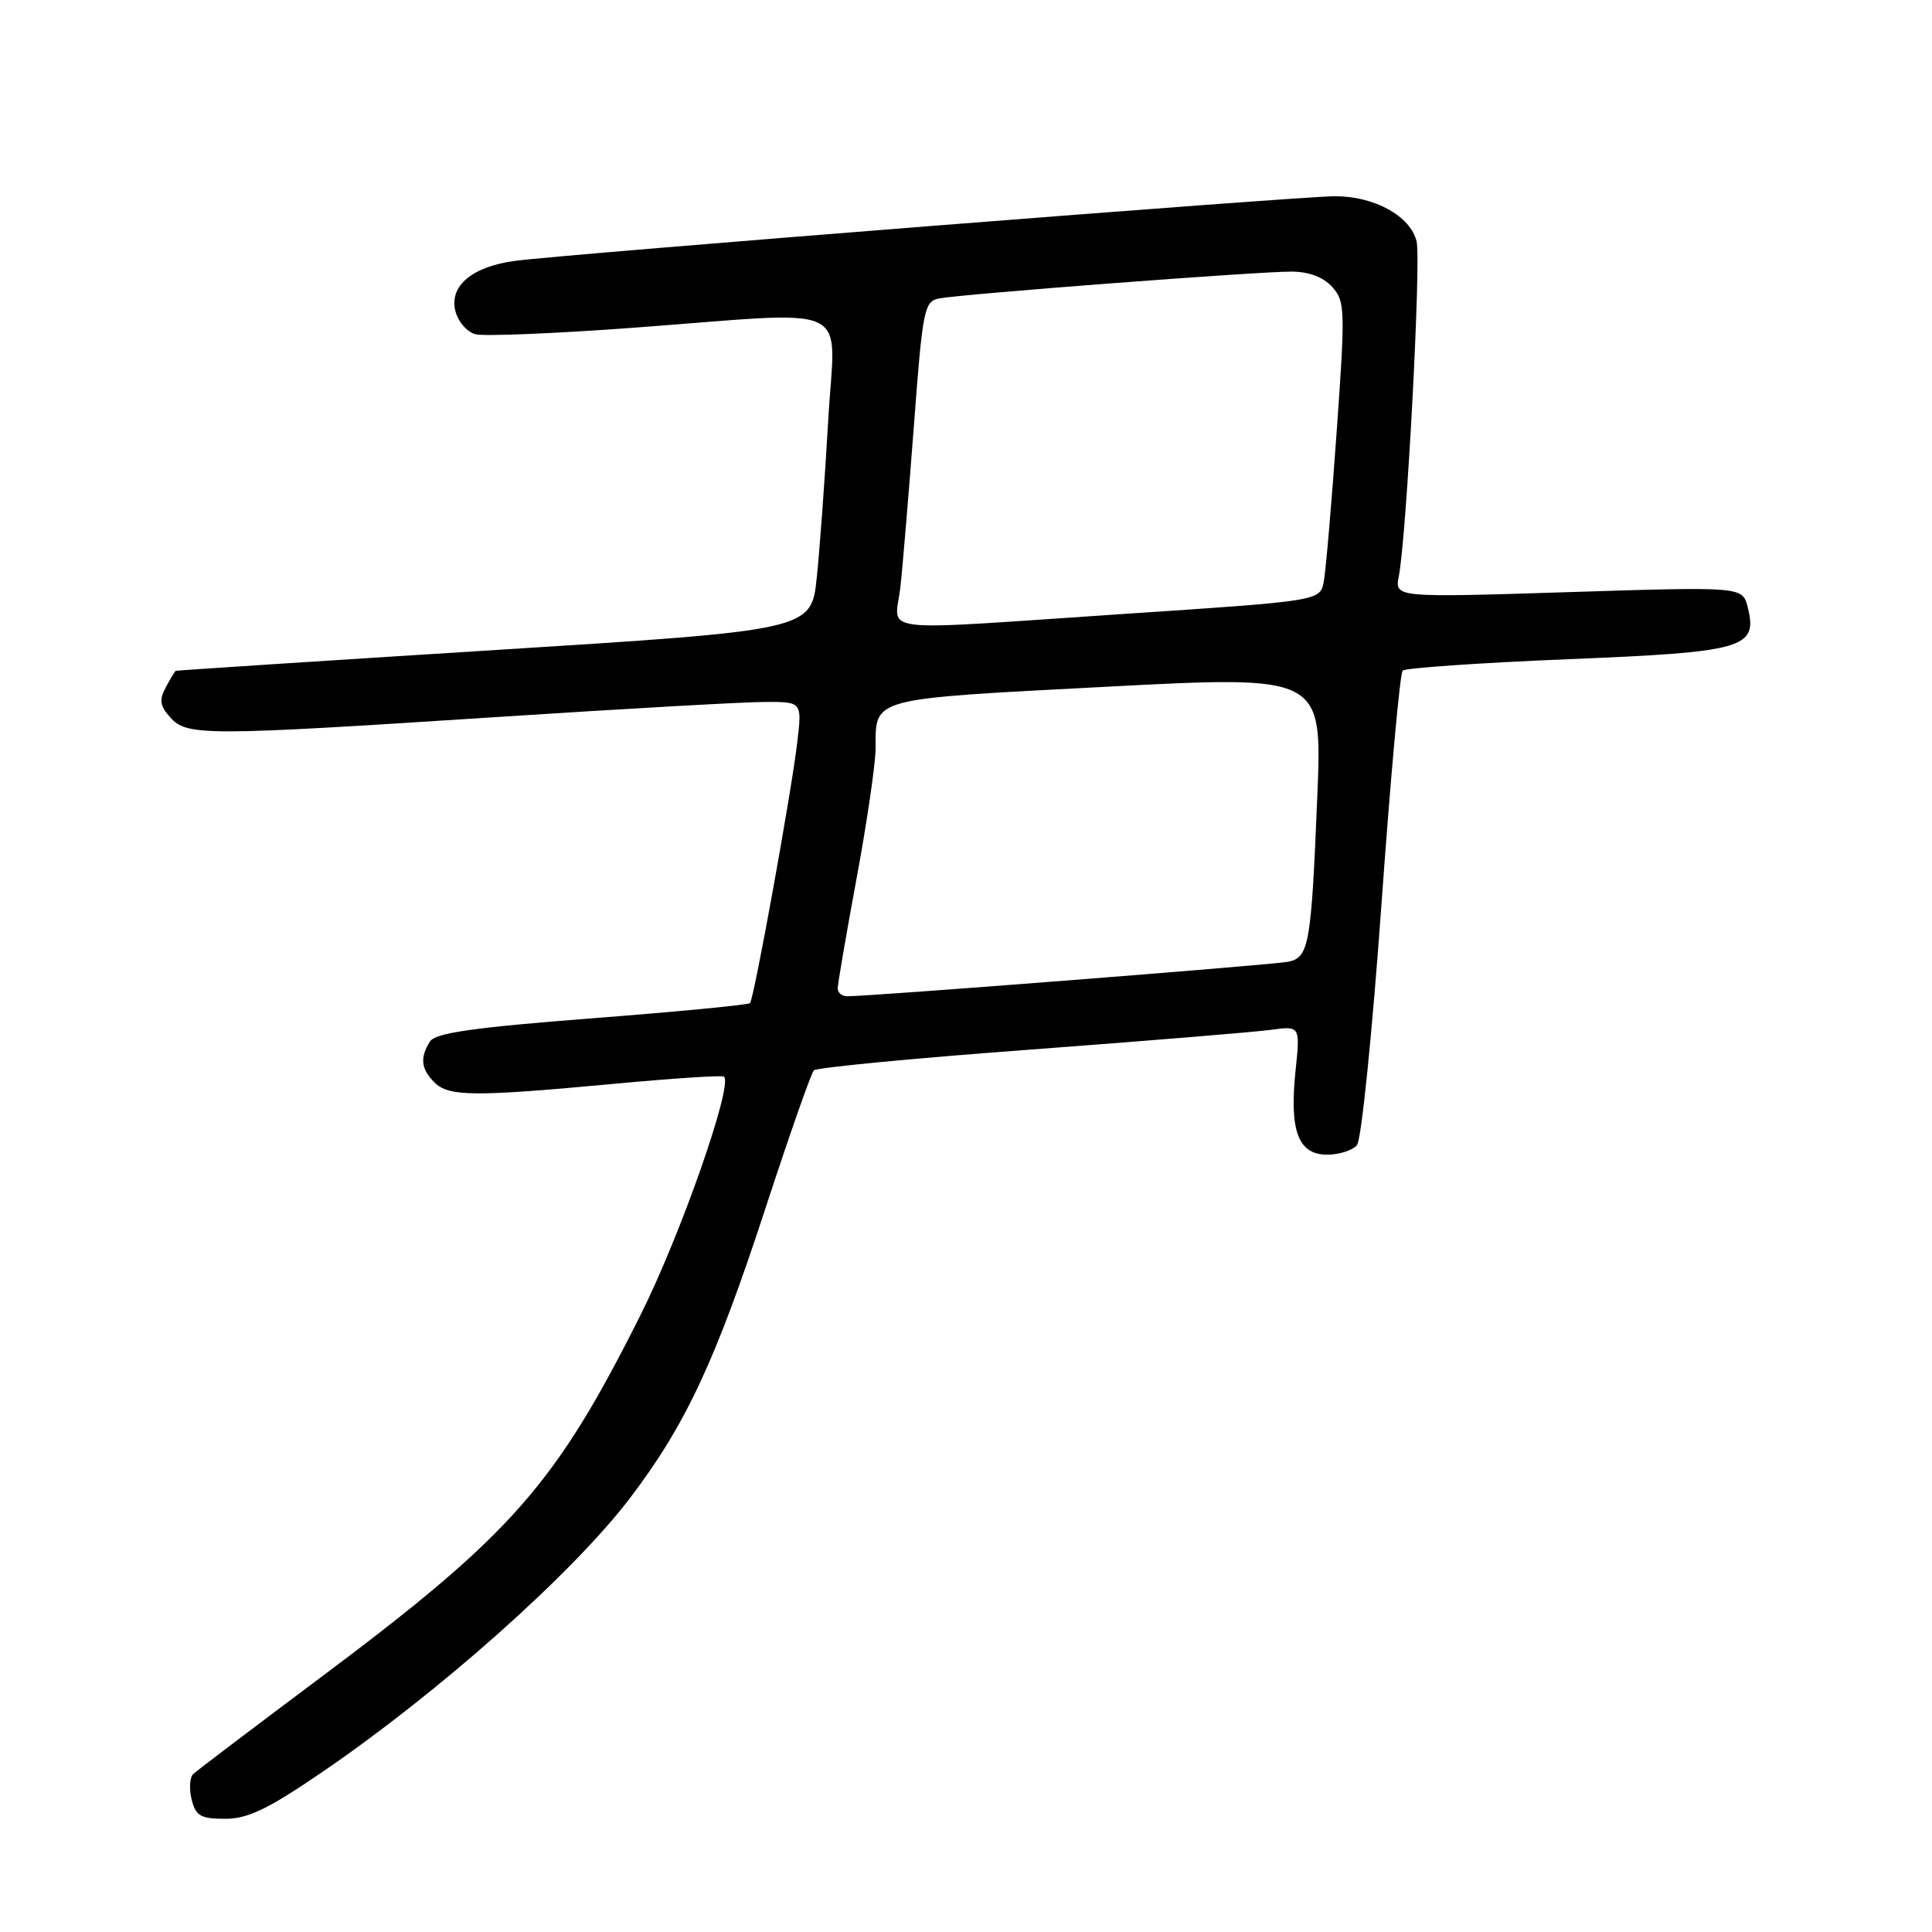 <?xml version="1.0" encoding="UTF-8" standalone="no"?>
<!DOCTYPE svg PUBLIC "-//W3C//DTD SVG 1.1//EN" "http://www.w3.org/Graphics/SVG/1.1/DTD/svg11.dtd" >
<svg xmlns="http://www.w3.org/2000/svg" xmlns:xlink="http://www.w3.org/1999/xlink" version="1.1" viewBox="0 0 256 256">
 <g >
 <path fill="currentColor"
d=" M 42.56 234.90 C 58.10 224.31 75.89 208.48 83.48 198.50 C 90.87 188.78 94.83 180.29 101.46 160.00 C 104.61 150.38 107.48 142.20 107.84 141.83 C 108.20 141.46 121.10 140.22 136.50 139.08 C 151.90 137.93 166.25 136.75 168.40 136.46 C 172.29 135.93 172.29 135.93 171.66 141.95 C 170.84 149.86 172.03 153.00 175.85 153.00 C 177.45 153.00 179.23 152.43 179.81 151.73 C 180.39 151.03 181.84 136.74 183.04 119.98 C 184.24 103.22 185.50 89.21 185.86 88.86 C 186.21 88.51 196.05 87.83 207.72 87.35 C 231.19 86.40 232.94 85.89 231.58 80.45 C 230.89 77.73 230.89 77.73 207.85 78.46 C 184.80 79.19 184.80 79.19 185.35 76.35 C 186.39 71.00 188.33 34.44 187.70 31.96 C 186.87 28.62 182.12 26.00 176.90 26.00 C 172.26 26.00 75.20 33.65 68.29 34.56 C 62.58 35.31 59.50 37.88 60.34 41.21 C 60.69 42.61 61.89 44.00 63.00 44.29 C 64.12 44.58 73.46 44.20 83.76 43.44 C 113.81 41.22 110.64 39.72 109.74 55.75 C 109.31 63.31 108.63 72.65 108.23 76.50 C 107.50 83.50 107.50 83.50 65.50 86.14 C 42.40 87.59 23.40 88.83 23.29 88.89 C 23.17 88.95 22.57 89.94 21.96 91.08 C 21.07 92.75 21.19 93.55 22.58 95.08 C 24.79 97.53 27.12 97.53 66.00 95.00 C 82.78 93.91 98.70 93.01 101.39 93.01 C 106.28 93.00 106.28 93.00 105.64 98.37 C 104.86 105.03 99.91 132.35 99.38 132.92 C 99.17 133.15 89.75 134.06 78.45 134.93 C 62.64 136.16 57.69 136.87 56.97 138.01 C 55.62 140.15 55.78 141.64 57.57 143.43 C 59.46 145.32 62.83 145.34 81.50 143.60 C 89.20 142.88 95.69 142.46 95.93 142.66 C 97.17 143.71 90.18 163.67 84.85 174.29 C 73.59 196.76 67.81 203.32 42.61 222.18 C 33.75 228.81 26.11 234.60 25.62 235.05 C 25.14 235.49 25.04 237.01 25.39 238.43 C 25.94 240.63 26.59 241.00 29.83 241.00 C 32.83 241.00 35.50 239.72 42.56 234.90 Z  M 111.00 130.97 C 111.00 130.40 112.12 123.85 113.50 116.40 C 114.88 108.96 116.01 101.21 116.02 99.18 C 116.04 92.39 115.06 92.65 146.56 91.00 C 175.21 89.50 175.21 89.50 174.55 105.50 C 173.74 125.26 173.46 126.88 170.67 127.44 C 168.67 127.85 115.07 132.04 112.25 132.01 C 111.56 132.01 111.00 131.54 111.00 130.97 Z  M 119.31 77.75 C 119.63 74.86 120.43 65.18 121.11 56.23 C 122.25 41.02 122.47 39.93 124.41 39.55 C 127.35 38.97 166.74 35.97 171.10 35.99 C 173.42 35.99 175.34 36.71 176.52 38.02 C 178.24 39.92 178.27 41.01 177.11 57.27 C 176.44 66.75 175.67 75.65 175.41 77.06 C 174.92 79.62 174.92 79.62 149.21 81.33 C 114.98 83.61 118.63 84.05 119.31 77.75 Z "/>
</g>
</svg>